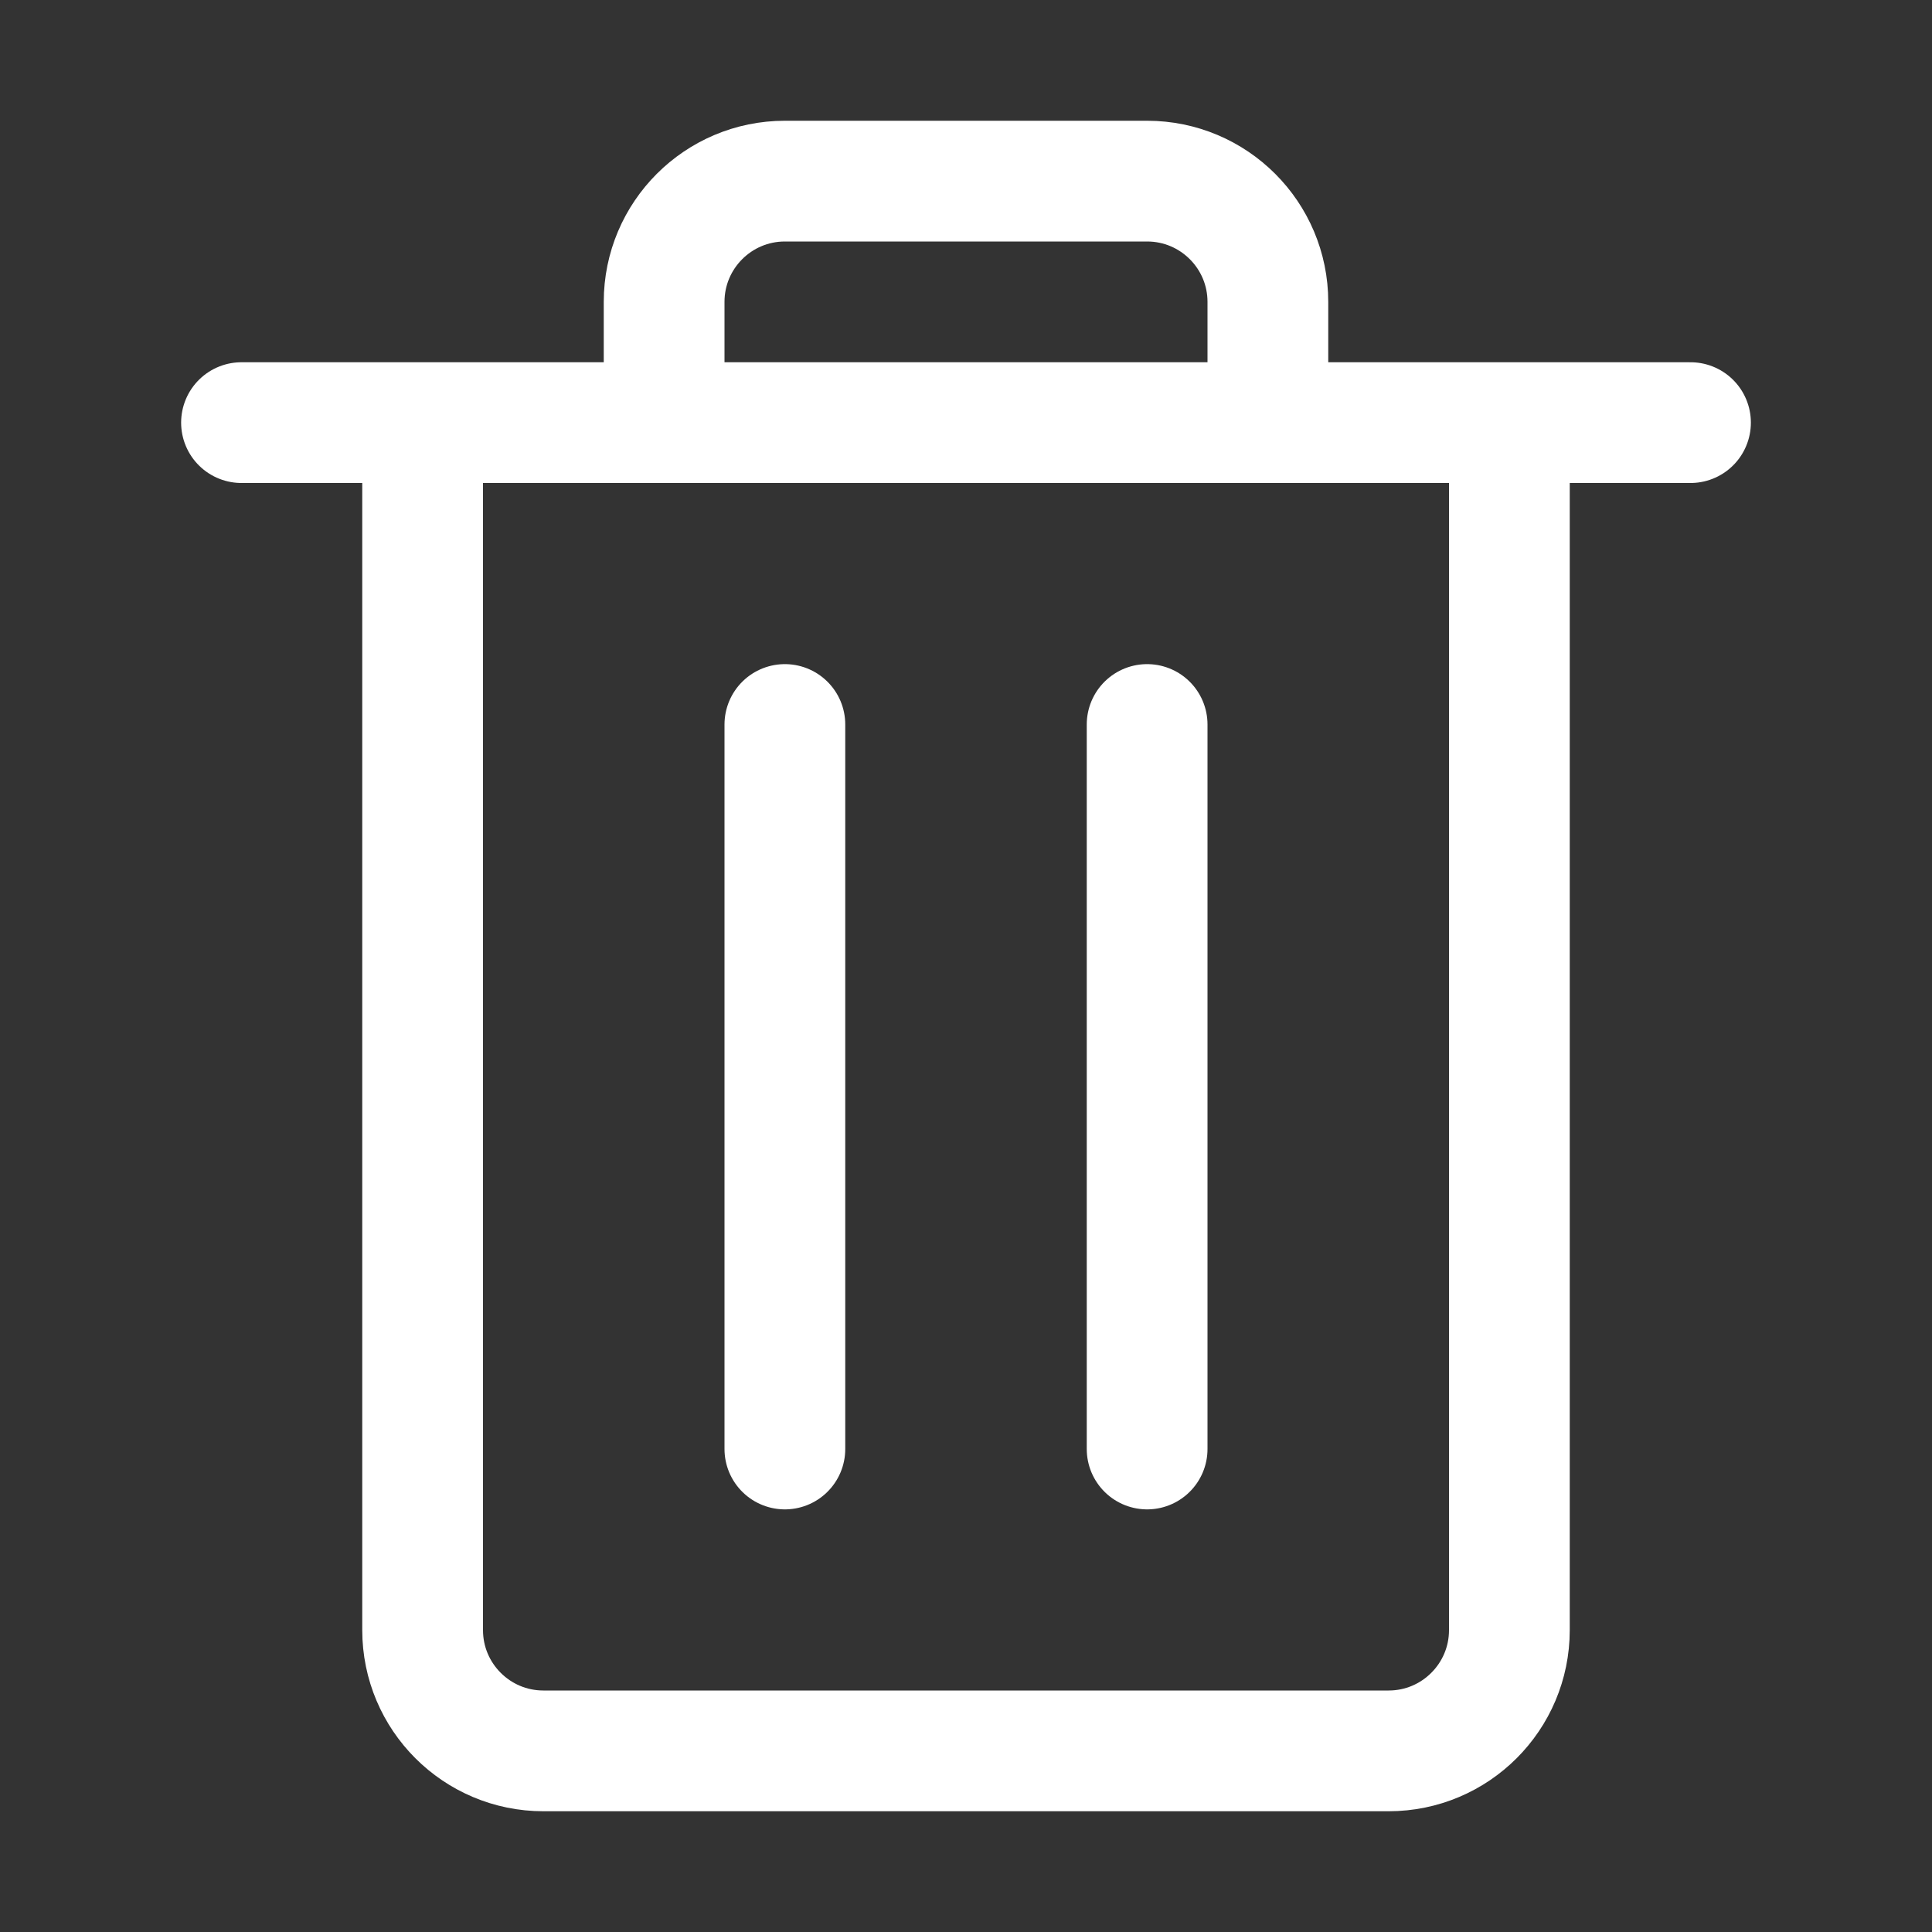 <svg viewBox="0 0 16 16" fill="none" stroke="#FFFFFF" xmlns="http://www.w3.org/2000/svg">
<rect x="0" y="0" width="16" height="16" fill="#333333" stroke="none"/>
<path d="M2 3.5H3.5M14 3.5H12.5M5.5 3.5H10.5M5.5 3.5V2.5C5.5 1.948 5.948 1.5 6.5 1.5H9.5C10.052 1.5 10.5 1.948 10.5 2.5V3.5M5.5 3.5H3.5M10.5 3.5H12.5M3.5 3.5V13.5C3.5 14.052 3.948 14.5 4.5 14.5H11.5C12.052 14.5 12.5 14.052 12.5 13.5V3.5" fill="none" stroke-linecap="round"/>
<path d="M6.5 6V12M9.5 6V12" fill="none" stroke-linecap="round"/>
</svg>
